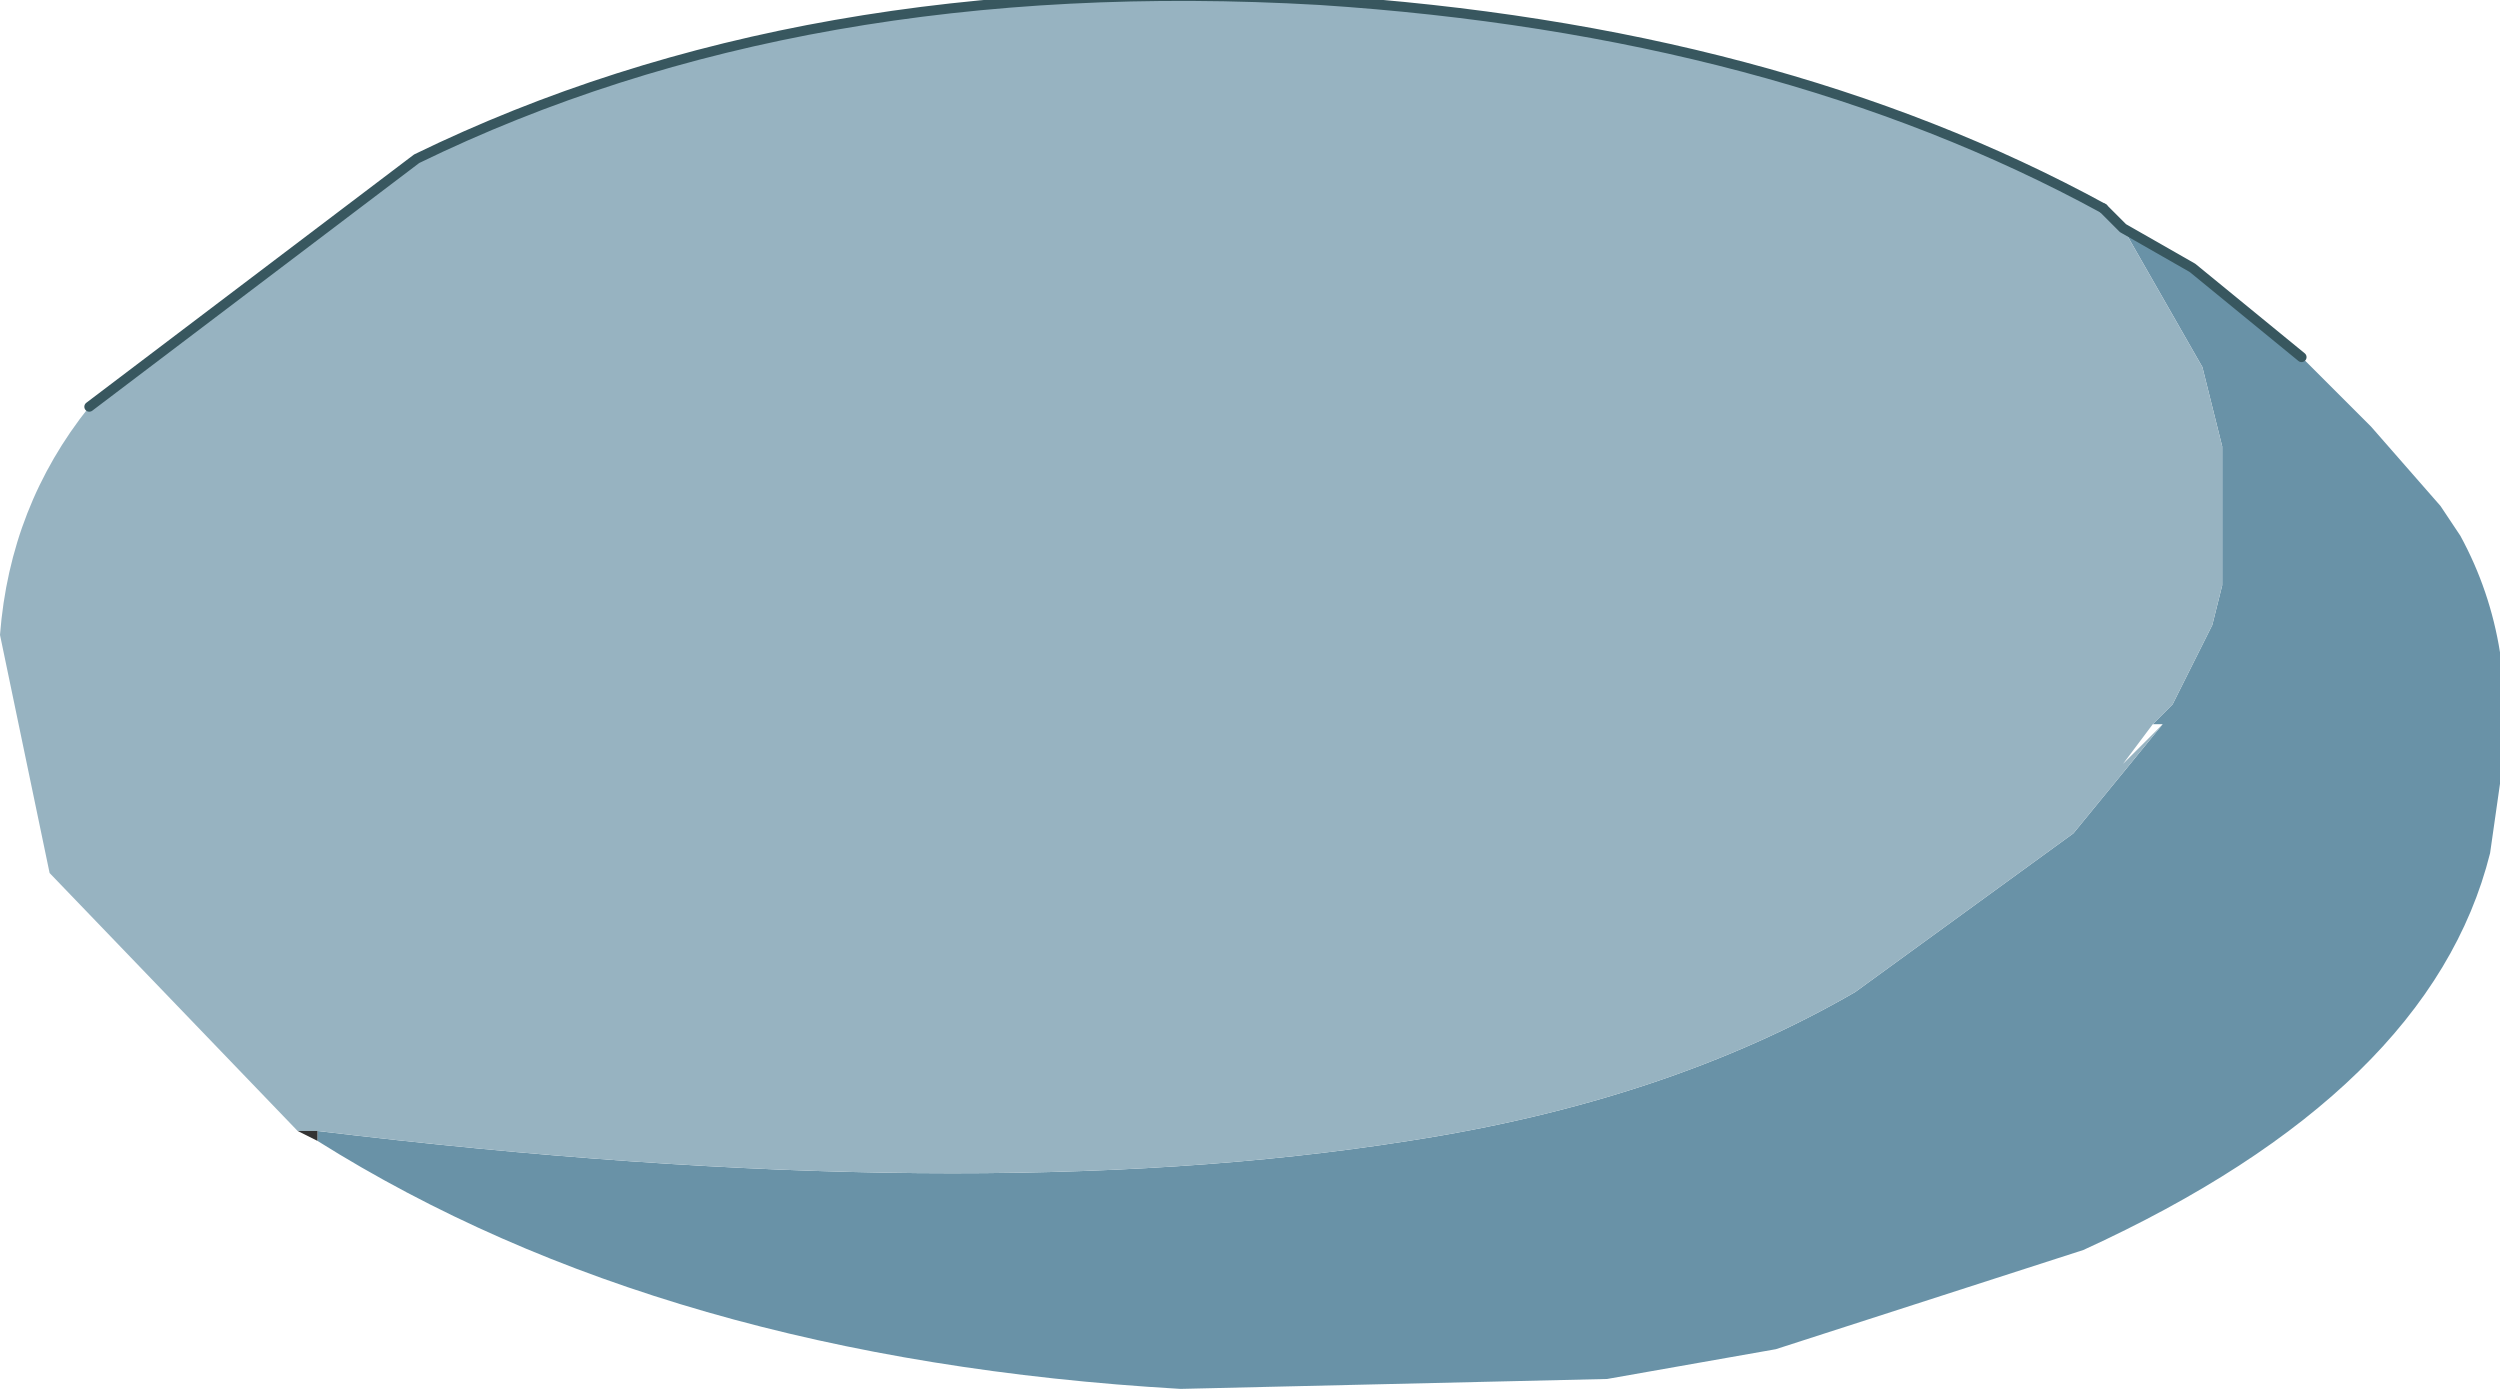 <?xml version="1.0" encoding="UTF-8" standalone="no"?>
<svg xmlns:xlink="http://www.w3.org/1999/xlink" height="7.0px" width="12.6px" xmlns="http://www.w3.org/2000/svg">
  <g transform="matrix(1.0, 0.0, 0.0, 1.0, 6.2, 3.4)">
    <path d="M4.5 -2.25 L4.85 -2.05 5.4 -1.6 5.75 -1.25 6.1 -0.85 6.2 -0.7 Q6.5 -0.15 6.4 0.55 L6.35 0.9 Q6.05 2.1 4.3 2.9 L2.75 3.4 1.9 3.55 -0.25 3.6 Q-2.85 3.45 -4.6 2.35 L-4.6 2.3 Q-1.3 2.7 0.9 2.35 2.2 2.15 3.15 1.6 L4.25 0.8 4.7 0.25 4.65 0.25 4.75 0.15 4.95 -0.25 5.0 -0.45 5.0 -0.8 5.0 -0.9 5.0 -1.15 4.9 -1.55 4.5 -2.25" fill="#6992a7" fill-rule="evenodd" stroke="none"/>
    <path d="M4.4 -2.35 L4.5 -2.25 4.9 -1.55 5.0 -1.15 5.0 -0.9 5.0 -0.8 5.0 -0.45 4.95 -0.25 4.75 0.15 4.65 0.25 4.5 0.45 4.7 0.25 4.25 0.8 3.15 1.6 Q2.2 2.15 0.9 2.35 -1.3 2.7 -4.6 2.3 L-4.7 2.3 -5.95 1.0 -6.2 -0.2 Q-6.15 -0.85 -5.75 -1.35 L-4.1 -2.6 Q-2.15 -3.55 0.45 -3.4 2.75 -3.25 4.4 -2.35" fill="#97b3c1" fill-rule="evenodd" stroke="none"/>
    <path d="M4.4 -2.35 L4.5 -2.25 4.4 -2.35" fill="#d1d1d1" fill-rule="evenodd" stroke="none"/>
    <path d="M-4.6 2.35 L-4.7 2.3 -4.6 2.3 -4.6 2.35" fill="#333333" fill-rule="evenodd" stroke="none"/>
    <path d="M4.5 -2.25 L4.4 -2.35 M4.5 -2.25 L4.85 -2.05 5.4 -1.6" fill="none" stroke="#38575f" stroke-linecap="round" stroke-linejoin="round" stroke-width="0.05"/>
    <path d="M-5.75 -1.35 L-4.1 -2.6 Q-2.15 -3.55 0.45 -3.4 2.75 -3.25 4.4 -2.35" fill="none" stroke="#38575f" stroke-linecap="round" stroke-linejoin="round" stroke-width="0.05"/>
  </g>
</svg>

